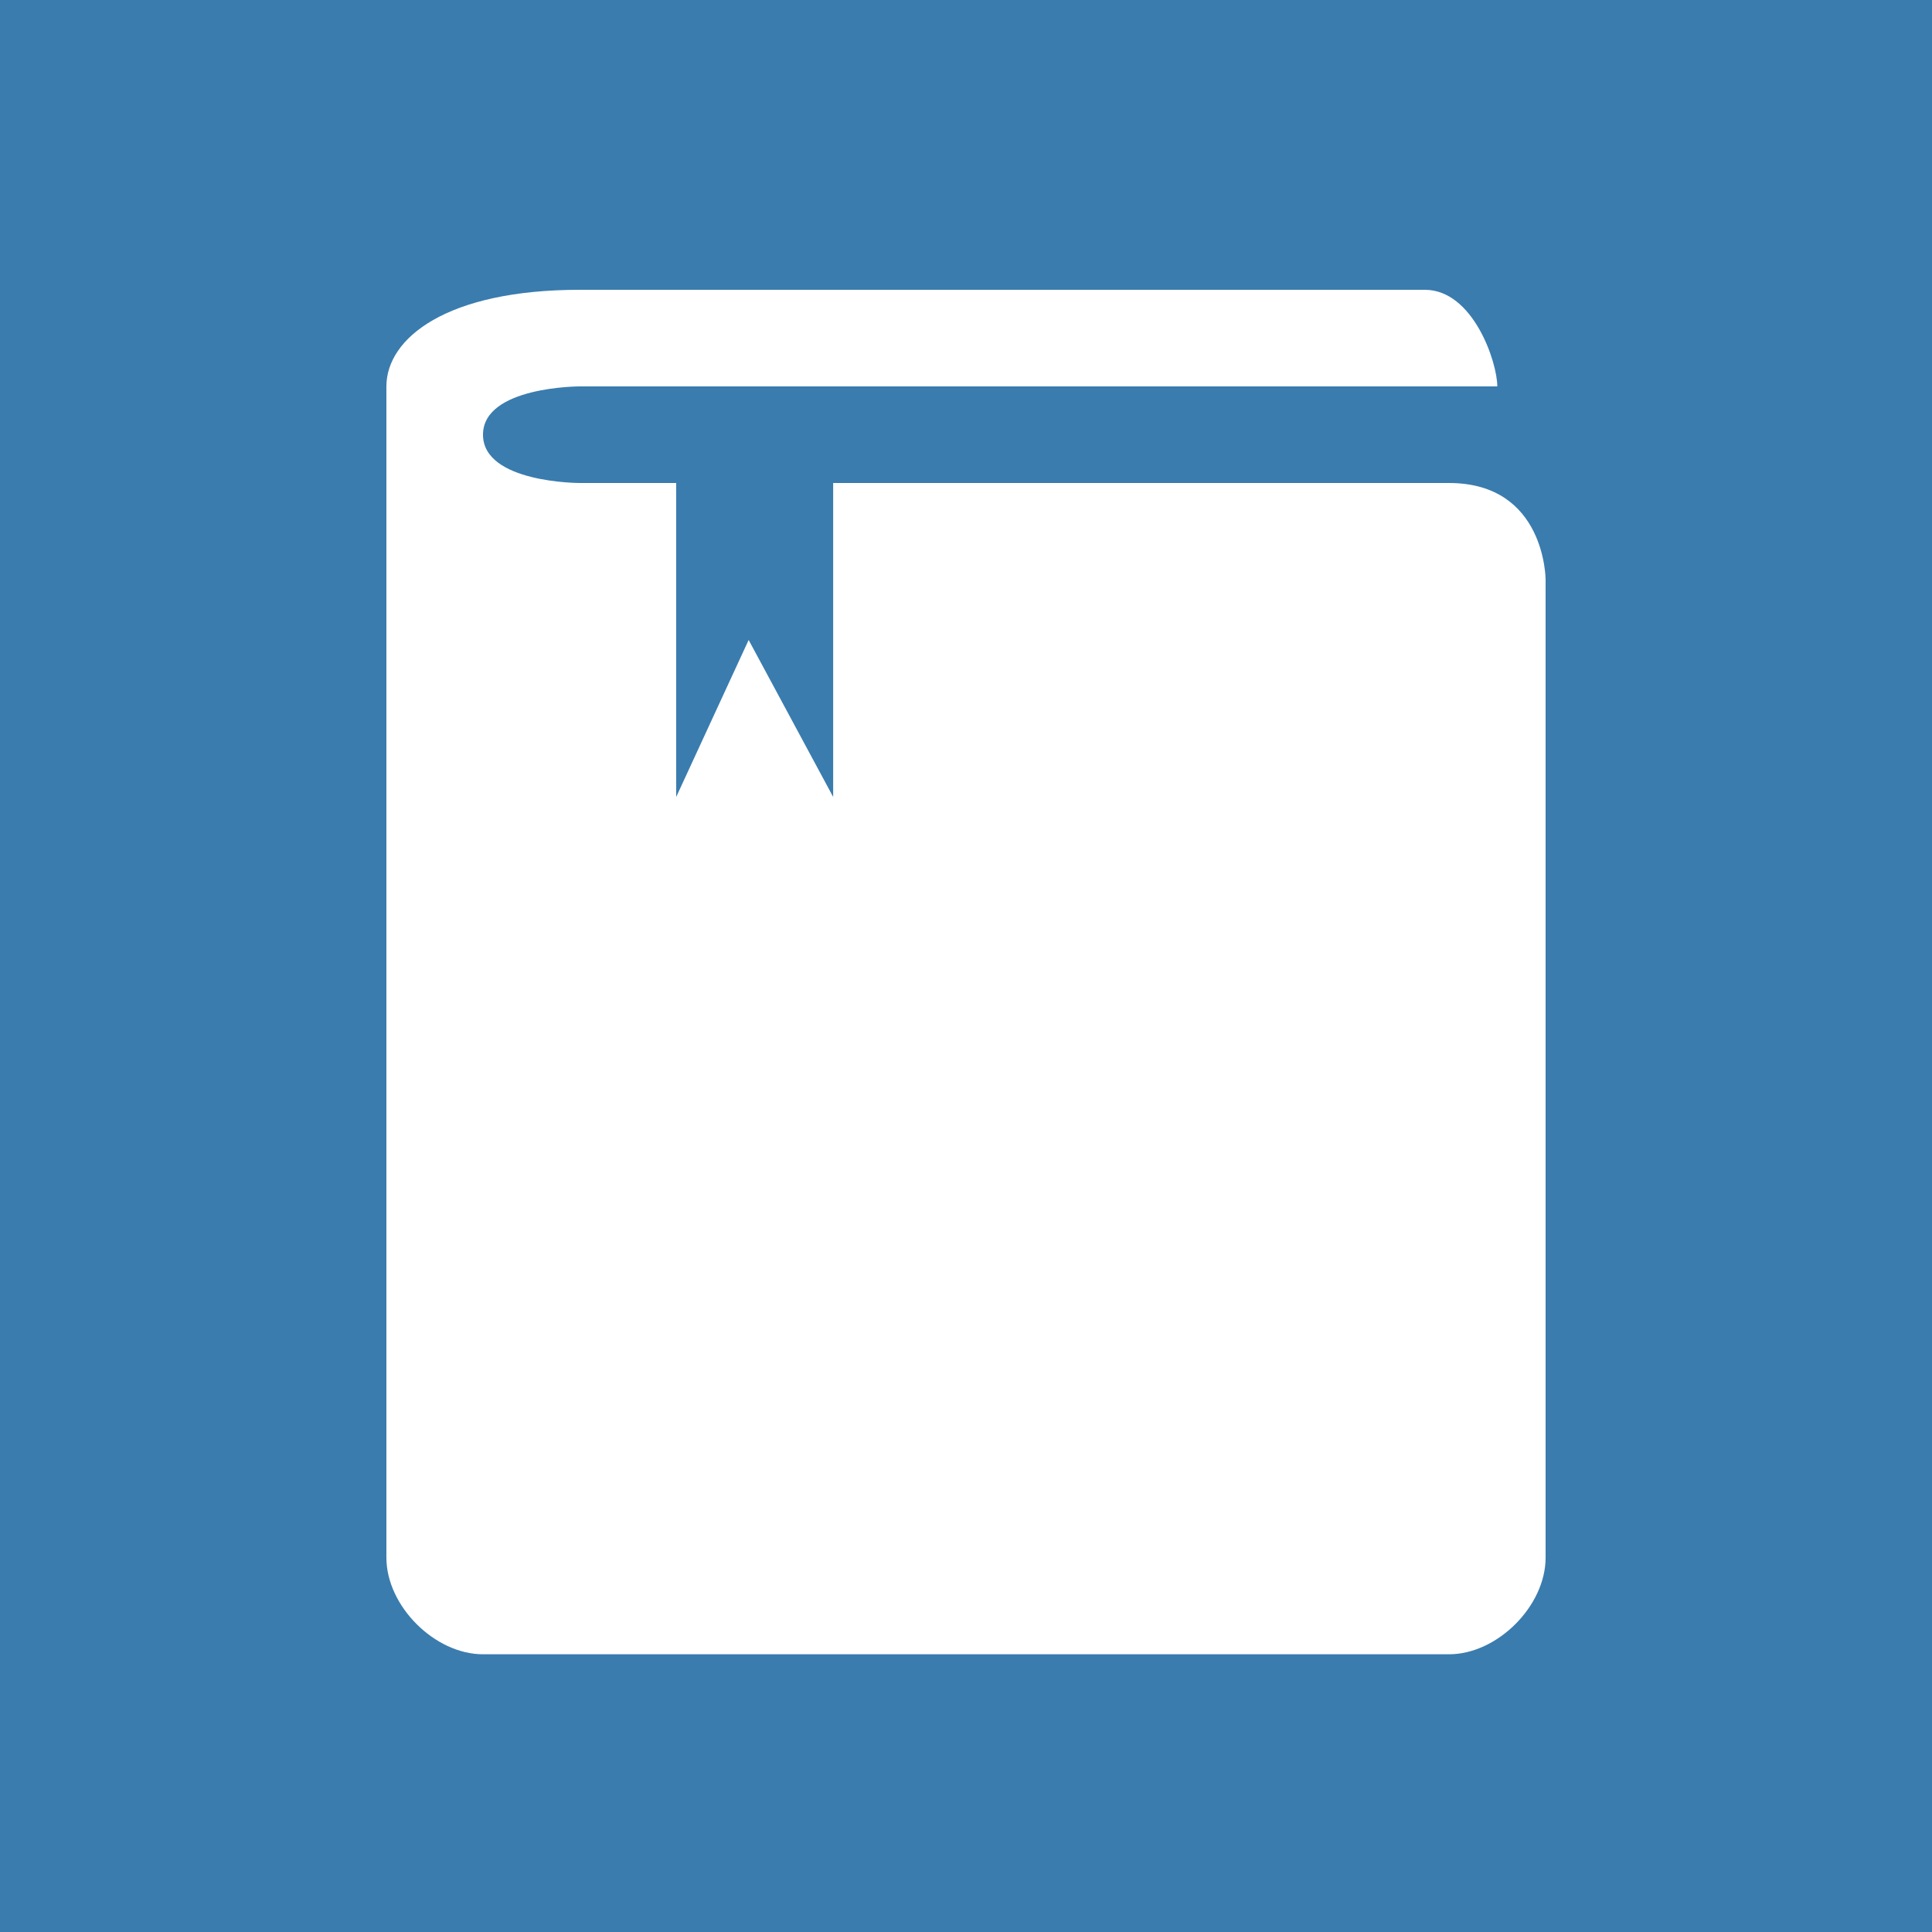 <?xml version="1.0" encoding="utf-8"?>
<!-- Generator: Adobe Illustrator 22.0.1, SVG Export Plug-In . SVG Version: 6.00 Build 0)  -->
<svg version="1.1"
	 id="svg906" inkscape:version="0.92.3 (2405546, 2018-03-11)" sodipodi:docname="Book.svg" xmlns:cc="http://creativecommons.org/ns#" xmlns:dc="http://purl.org/dc/elements/1.1/" xmlns:inkscape="http://www.inkscape.org/namespaces/inkscape" xmlns:rdf="http://www.w3.org/1999/02/22-rdf-syntax-ns#" xmlns:sodipodi="http://sodipodi.sourceforge.net/DTD/sodipodi-0.dtd" xmlns:svg="http://www.w3.org/2000/svg"
	 xmlns="http://www.w3.org/2000/svg" xmlns:xlink="http://www.w3.org/1999/xlink" x="0px" y="0px" viewBox="0 0 16 16"
	 style="enable-background:new 0 0 16 16;" xml:space="preserve">
<style type="text/css">
	.st0{fill:#3A7CAE;}
	.st1{fill:#FFFFFF;}
</style>
<sodipodi:namedview  bordercolor="#666666" borderopacity="1" gridtolerance="10" guidetolerance="10" id="namedview908" inkscape:current-layer="svg906" inkscape:cx="8" inkscape:cy="8" inkscape:pageopacity="0" inkscape:pageshadow="2" inkscape:window-height="1391" inkscape:window-maximized="1" inkscape:window-width="3440" inkscape:window-x="0" inkscape:window-y="25" inkscape:zoom="68.6" objecttolerance="10" pagecolor="#ffffff" showgrid="false">
	</sodipodi:namedview>
<rect class="st0" width="16" height="16"/>
<path id="path4747" inkscape:connector-curvature="0" class="st1" d="M4,3.6c0-0.4,0.8-0.4,0.8-0.4h7.6c0-0.2-0.2-0.8-0.6-0.8H4.8
	c-1.1,0-1.6,0.4-1.6,0.8v9.7c0,0.4,0.4,0.8,0.8,0.8H12c0.4,0,0.8-0.4,0.8-0.8V4.8c0,0,0-0.8-0.8-0.8H6.9v2.6L6.2,5.3L5.6,6.6V4H4.8
	C4.8,4,4,4,4,3.6z"/>
</svg>
